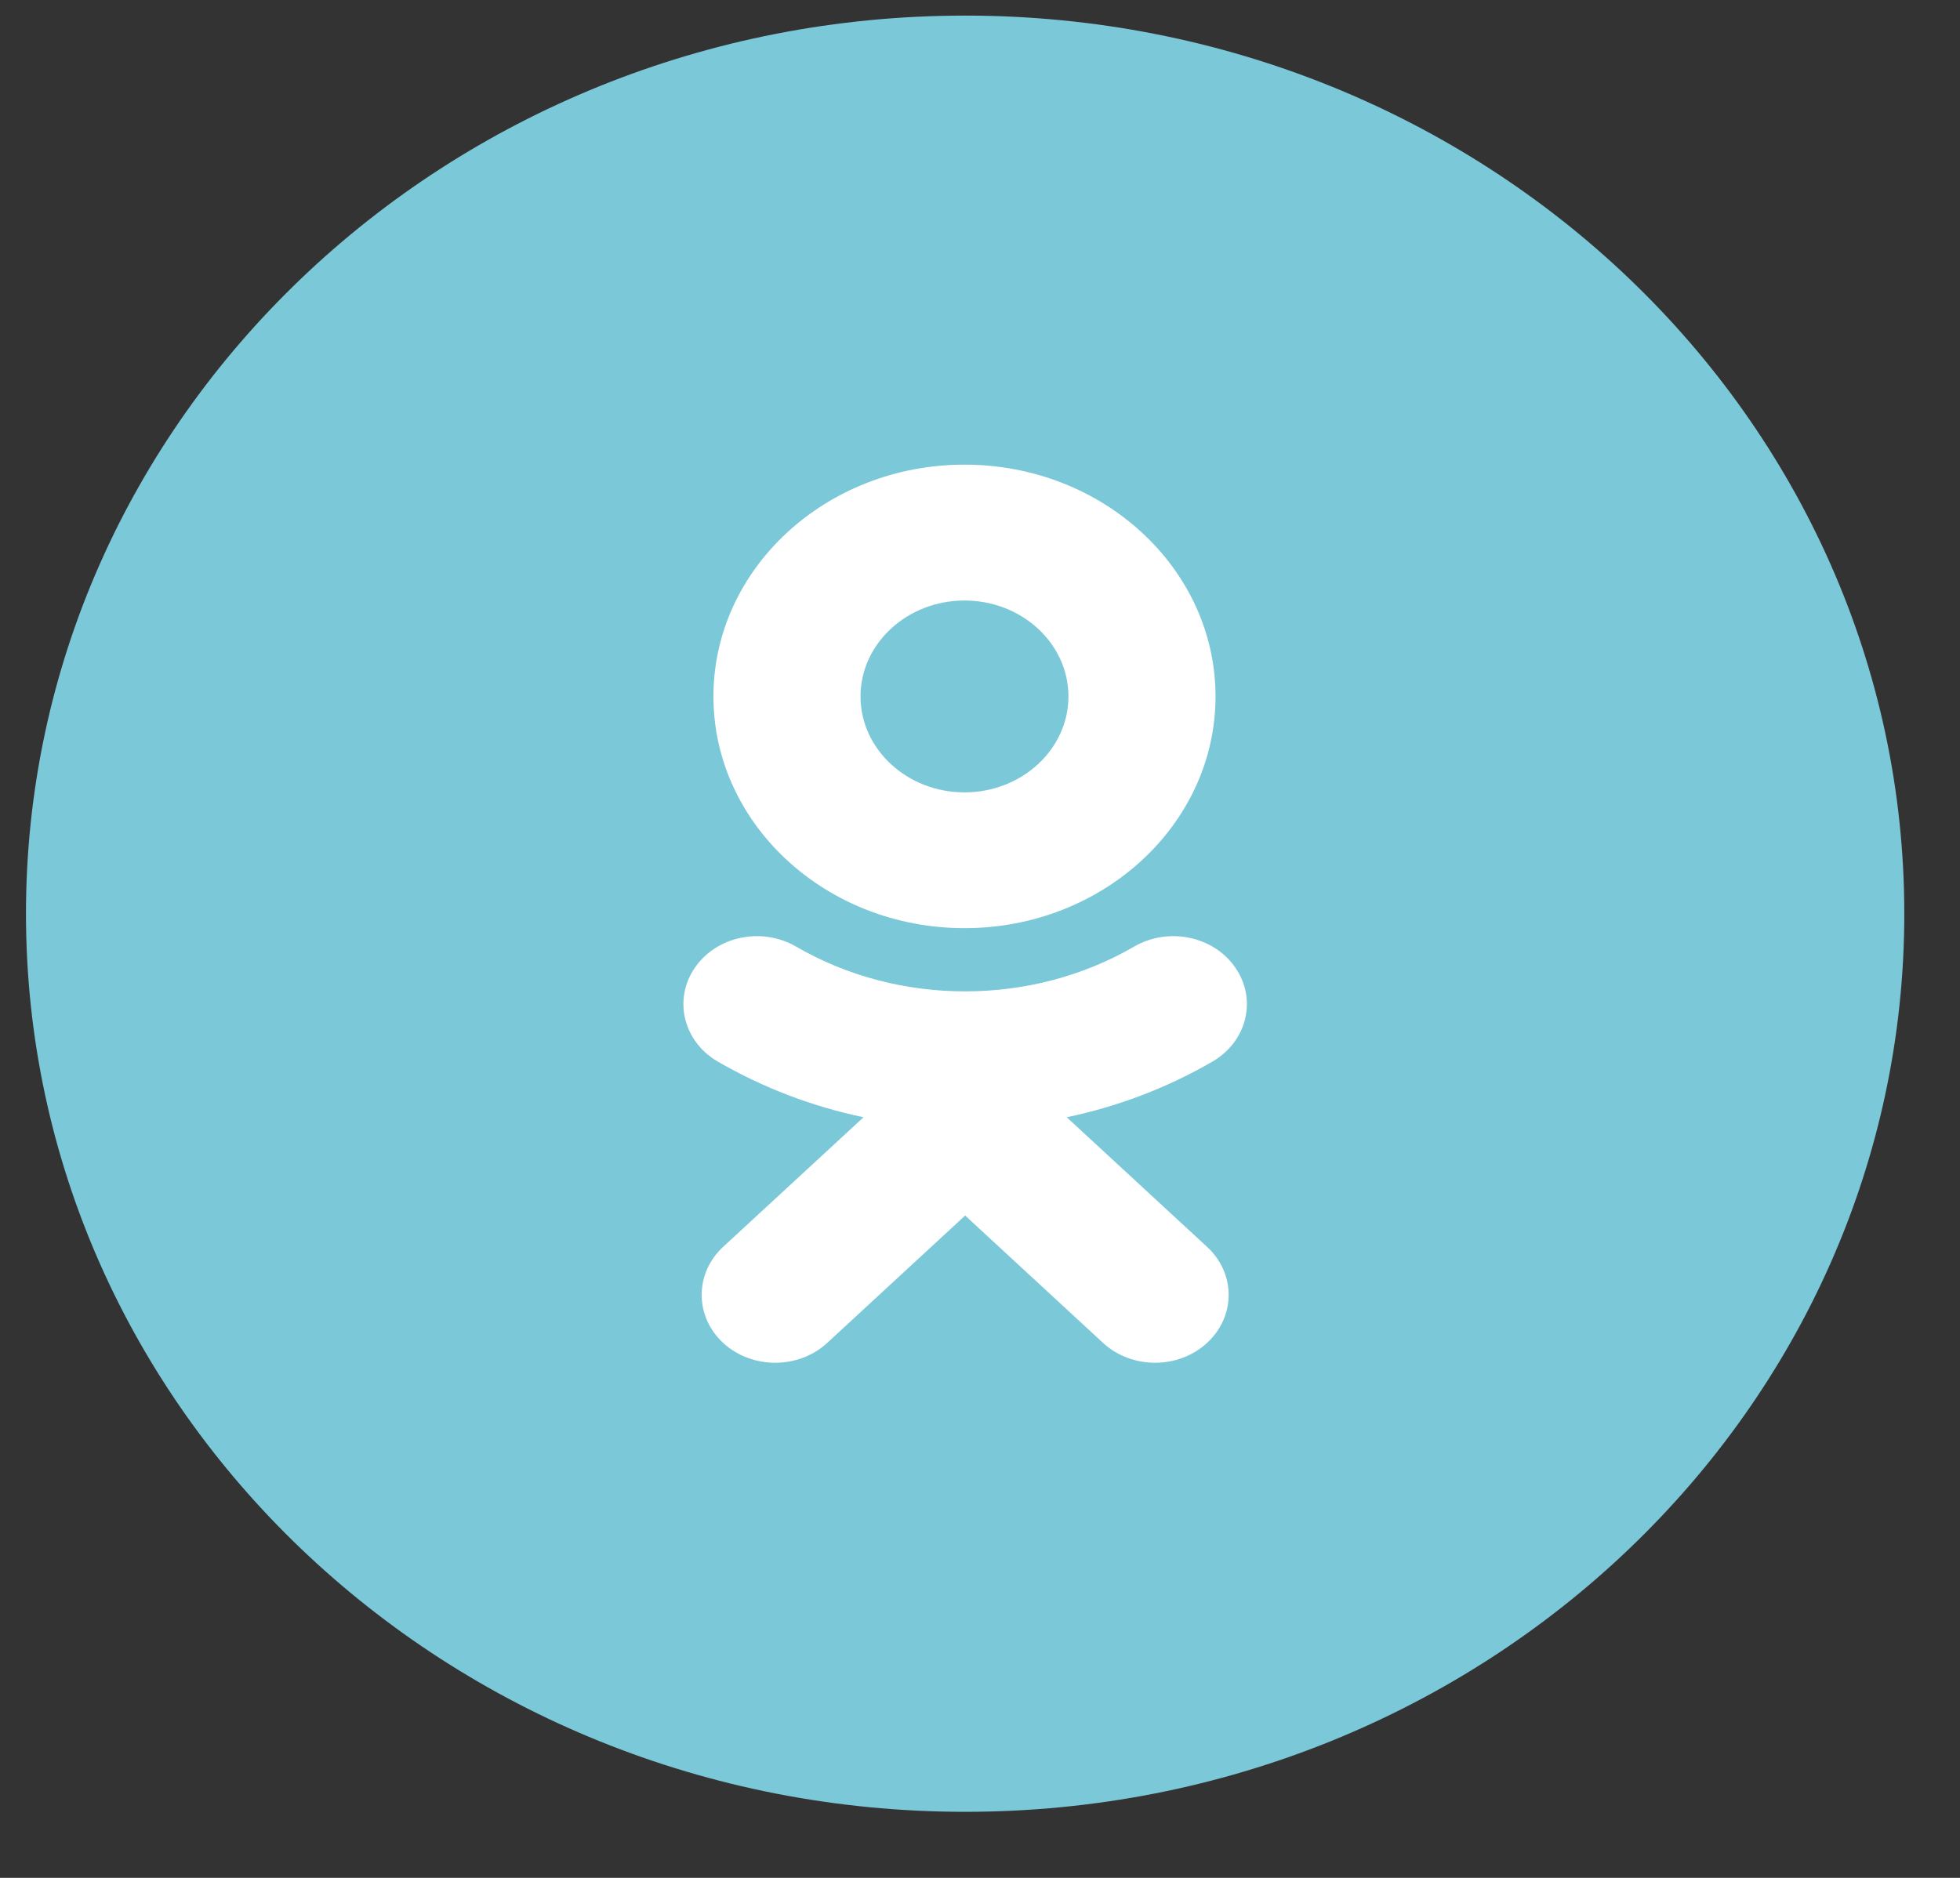 <svg width="24" height="23" viewBox="0 0 24 23" fill="none" xmlns="http://www.w3.org/2000/svg">
<rect x="0" y="0" width="24" height="23" fill="#333333" stroke="none"/>
<path d="M0.318 11.191C0.318 5.116 5.467 0.191 11.818 0.191C18.169 0.191 23.318 5.116 23.318 11.191C23.318 17.266 18.169 22.191 11.818 22.191C5.467 22.191 0.318 17.266 0.318 11.191Z" fill="#7BC8D9"/>
<path d="M13.062 13.684L14.78 15.271C15.133 15.596 15.133 16.123 14.78 16.448C14.429 16.772 13.859 16.772 13.507 16.448L11.818 14.888L10.129 16.448C9.953 16.61 9.723 16.691 9.492 16.691C9.262 16.691 9.031 16.61 8.855 16.448C8.504 16.123 8.504 15.596 8.855 15.271L10.574 13.684C9.948 13.553 9.345 13.324 8.789 13.002C8.368 12.757 8.242 12.244 8.507 11.855C8.771 11.466 9.327 11.349 9.748 11.594C11.007 12.325 12.628 12.325 13.887 11.594C14.309 11.349 14.865 11.466 15.129 11.855C15.395 12.244 15.268 12.757 14.847 13.002C14.291 13.324 13.688 13.553 13.062 13.684Z" fill="white"/>
<path fill-rule="evenodd" clip-rule="evenodd" d="M8.736 8.53C8.736 10.095 10.115 11.368 11.81 11.368C13.506 11.368 14.884 10.095 14.884 8.53C14.884 6.964 13.506 5.691 11.81 5.691C10.115 5.691 8.736 6.964 8.736 8.53ZM13.083 8.53C13.083 7.882 12.512 7.355 11.81 7.355C11.109 7.355 10.537 7.882 10.537 8.53C10.537 9.177 11.109 9.705 11.81 9.705C12.512 9.705 13.083 9.177 13.083 8.53Z" fill="white"/>
</svg>
